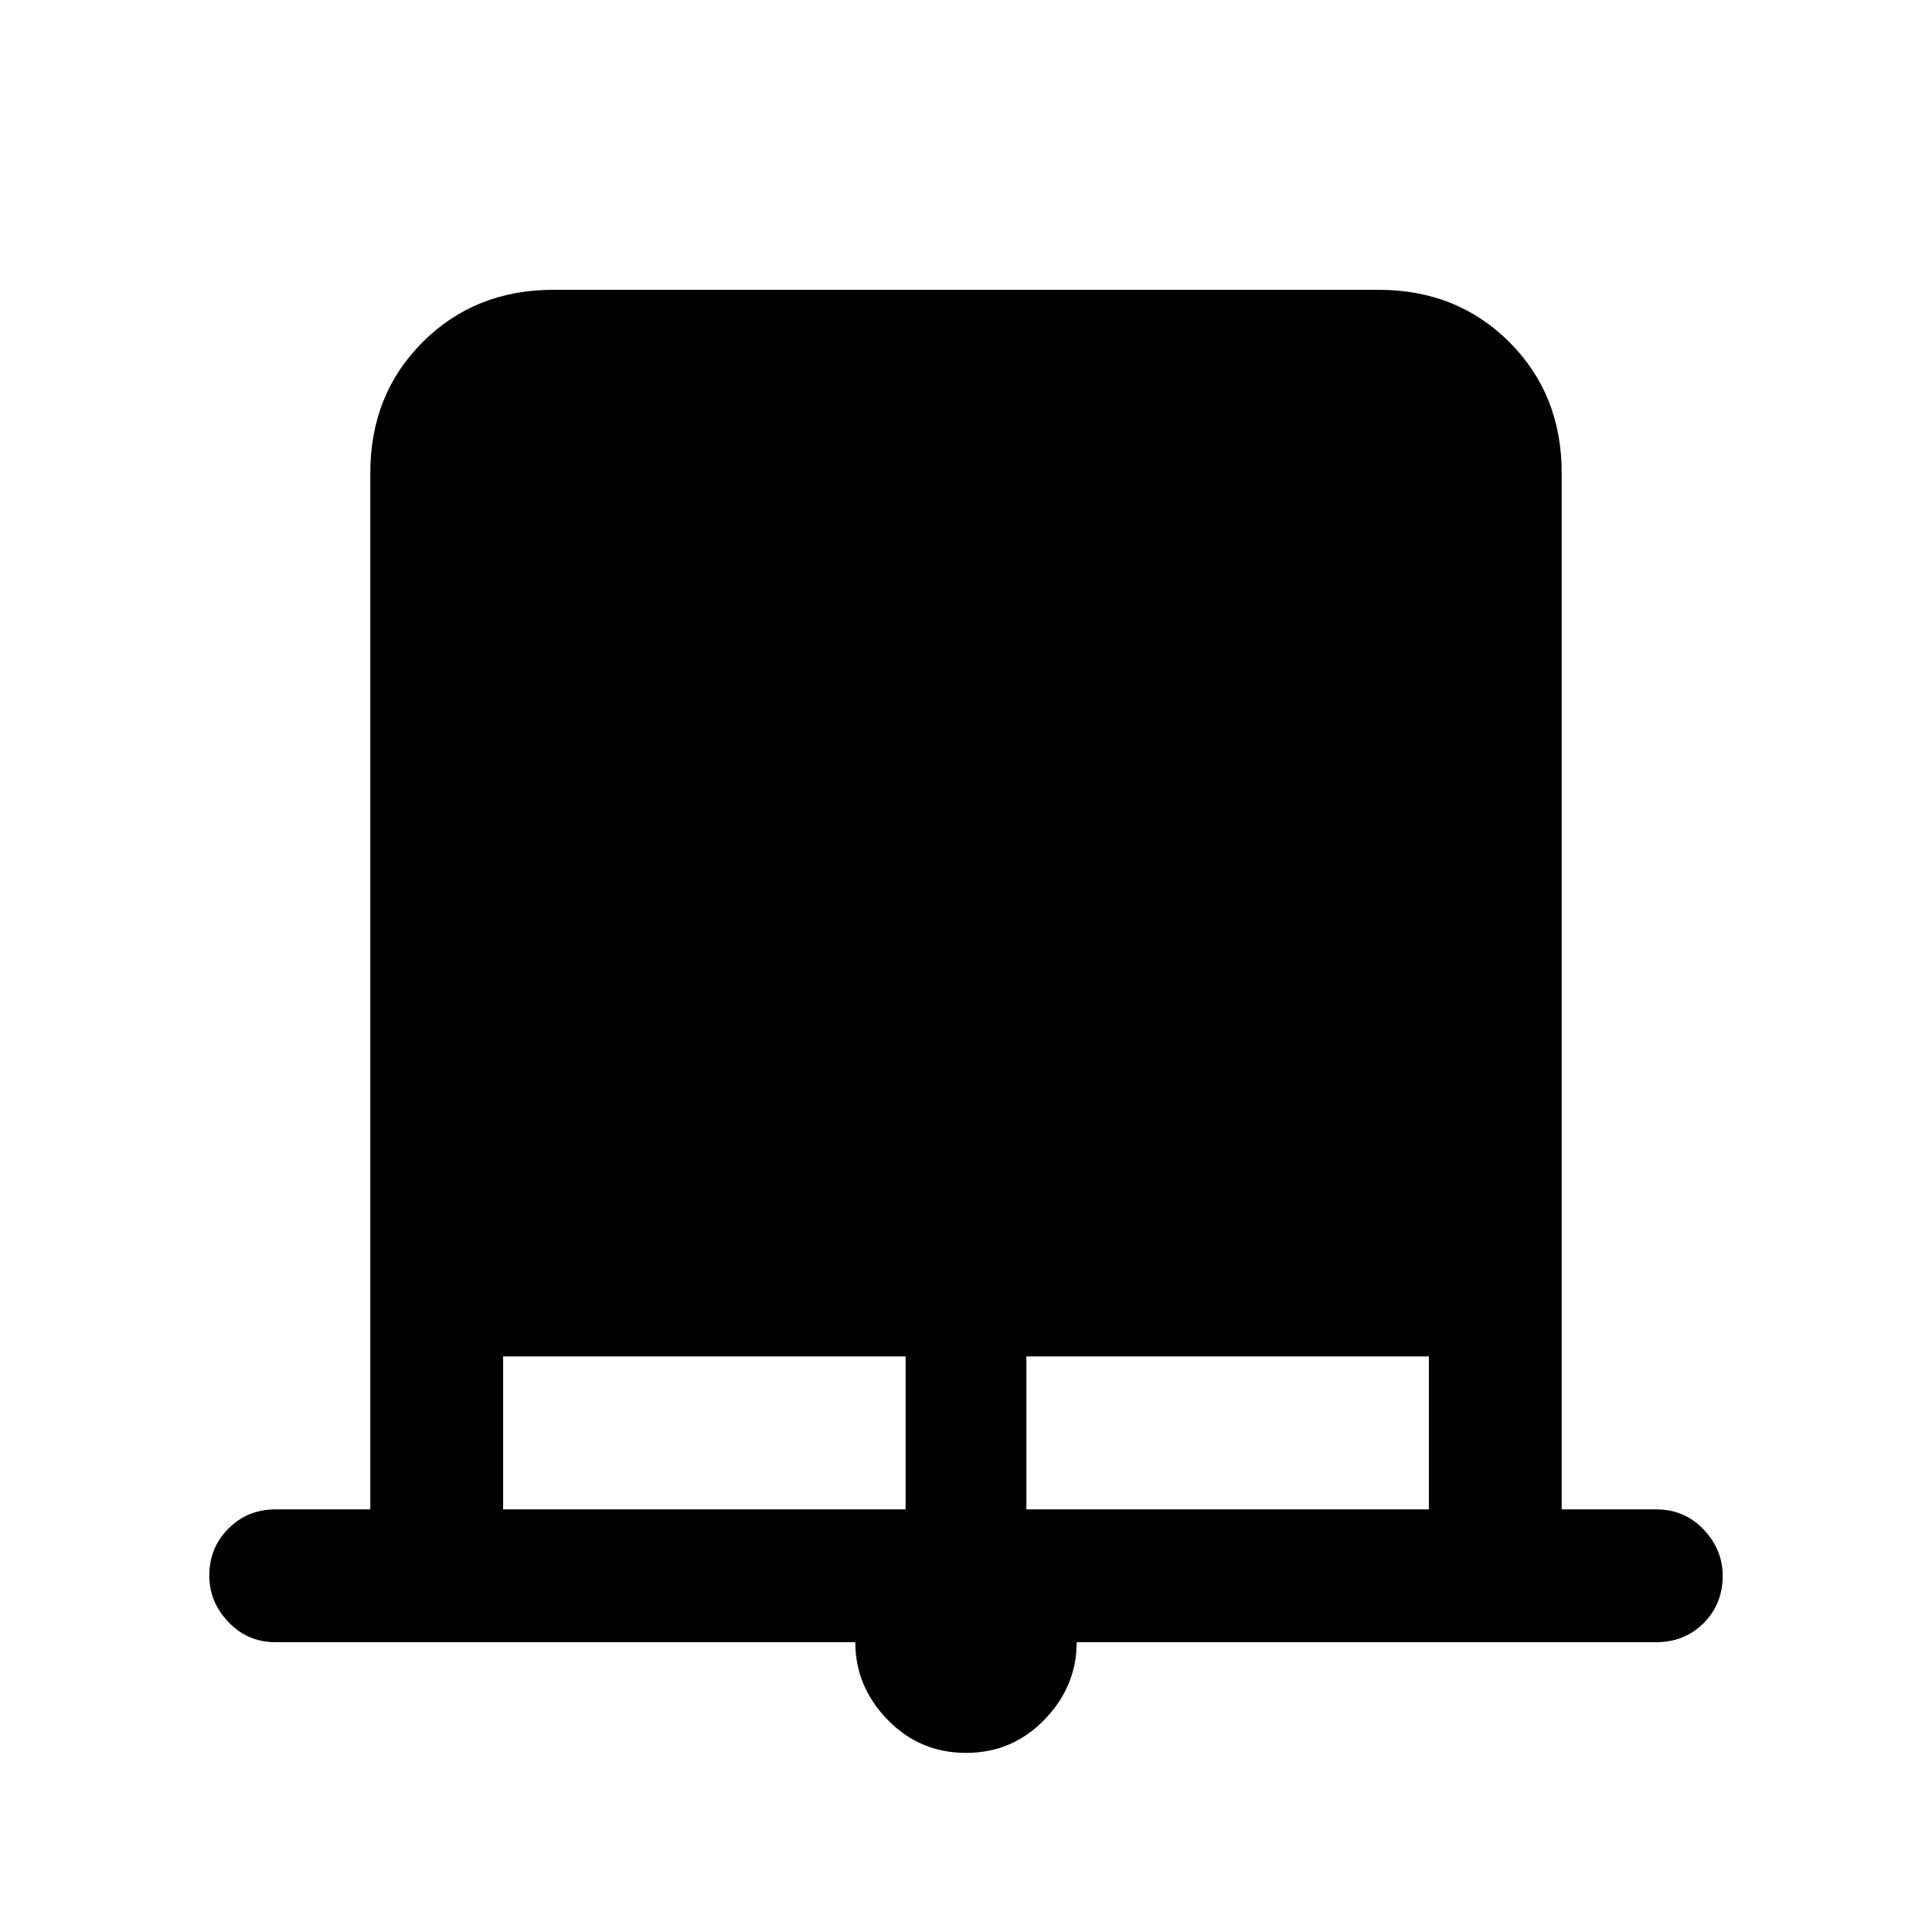 <svg xmlns="http://www.w3.org/2000/svg" height="24" width="24"><path d="M12 21.775q-.575 0-.975-.413-.4-.412-.4-.962h-7.2q-.35 0-.587-.25-.238-.25-.238-.575 0-.35.238-.587.237-.238.587-.238H4.6V5.875q0-.975.65-1.625t1.625-.65h10.25q.975 0 1.625.65t.65 1.625V18.75h1.175q.35 0 .588.25.237.25.237.575 0 .35-.237.588-.238.237-.588.237h-7.2q0 .55-.4.962-.4.413-.975.413ZM6.25 18.75h5v-1.9h-5Zm6.5 0h5v-1.9h-5Z"/></svg>